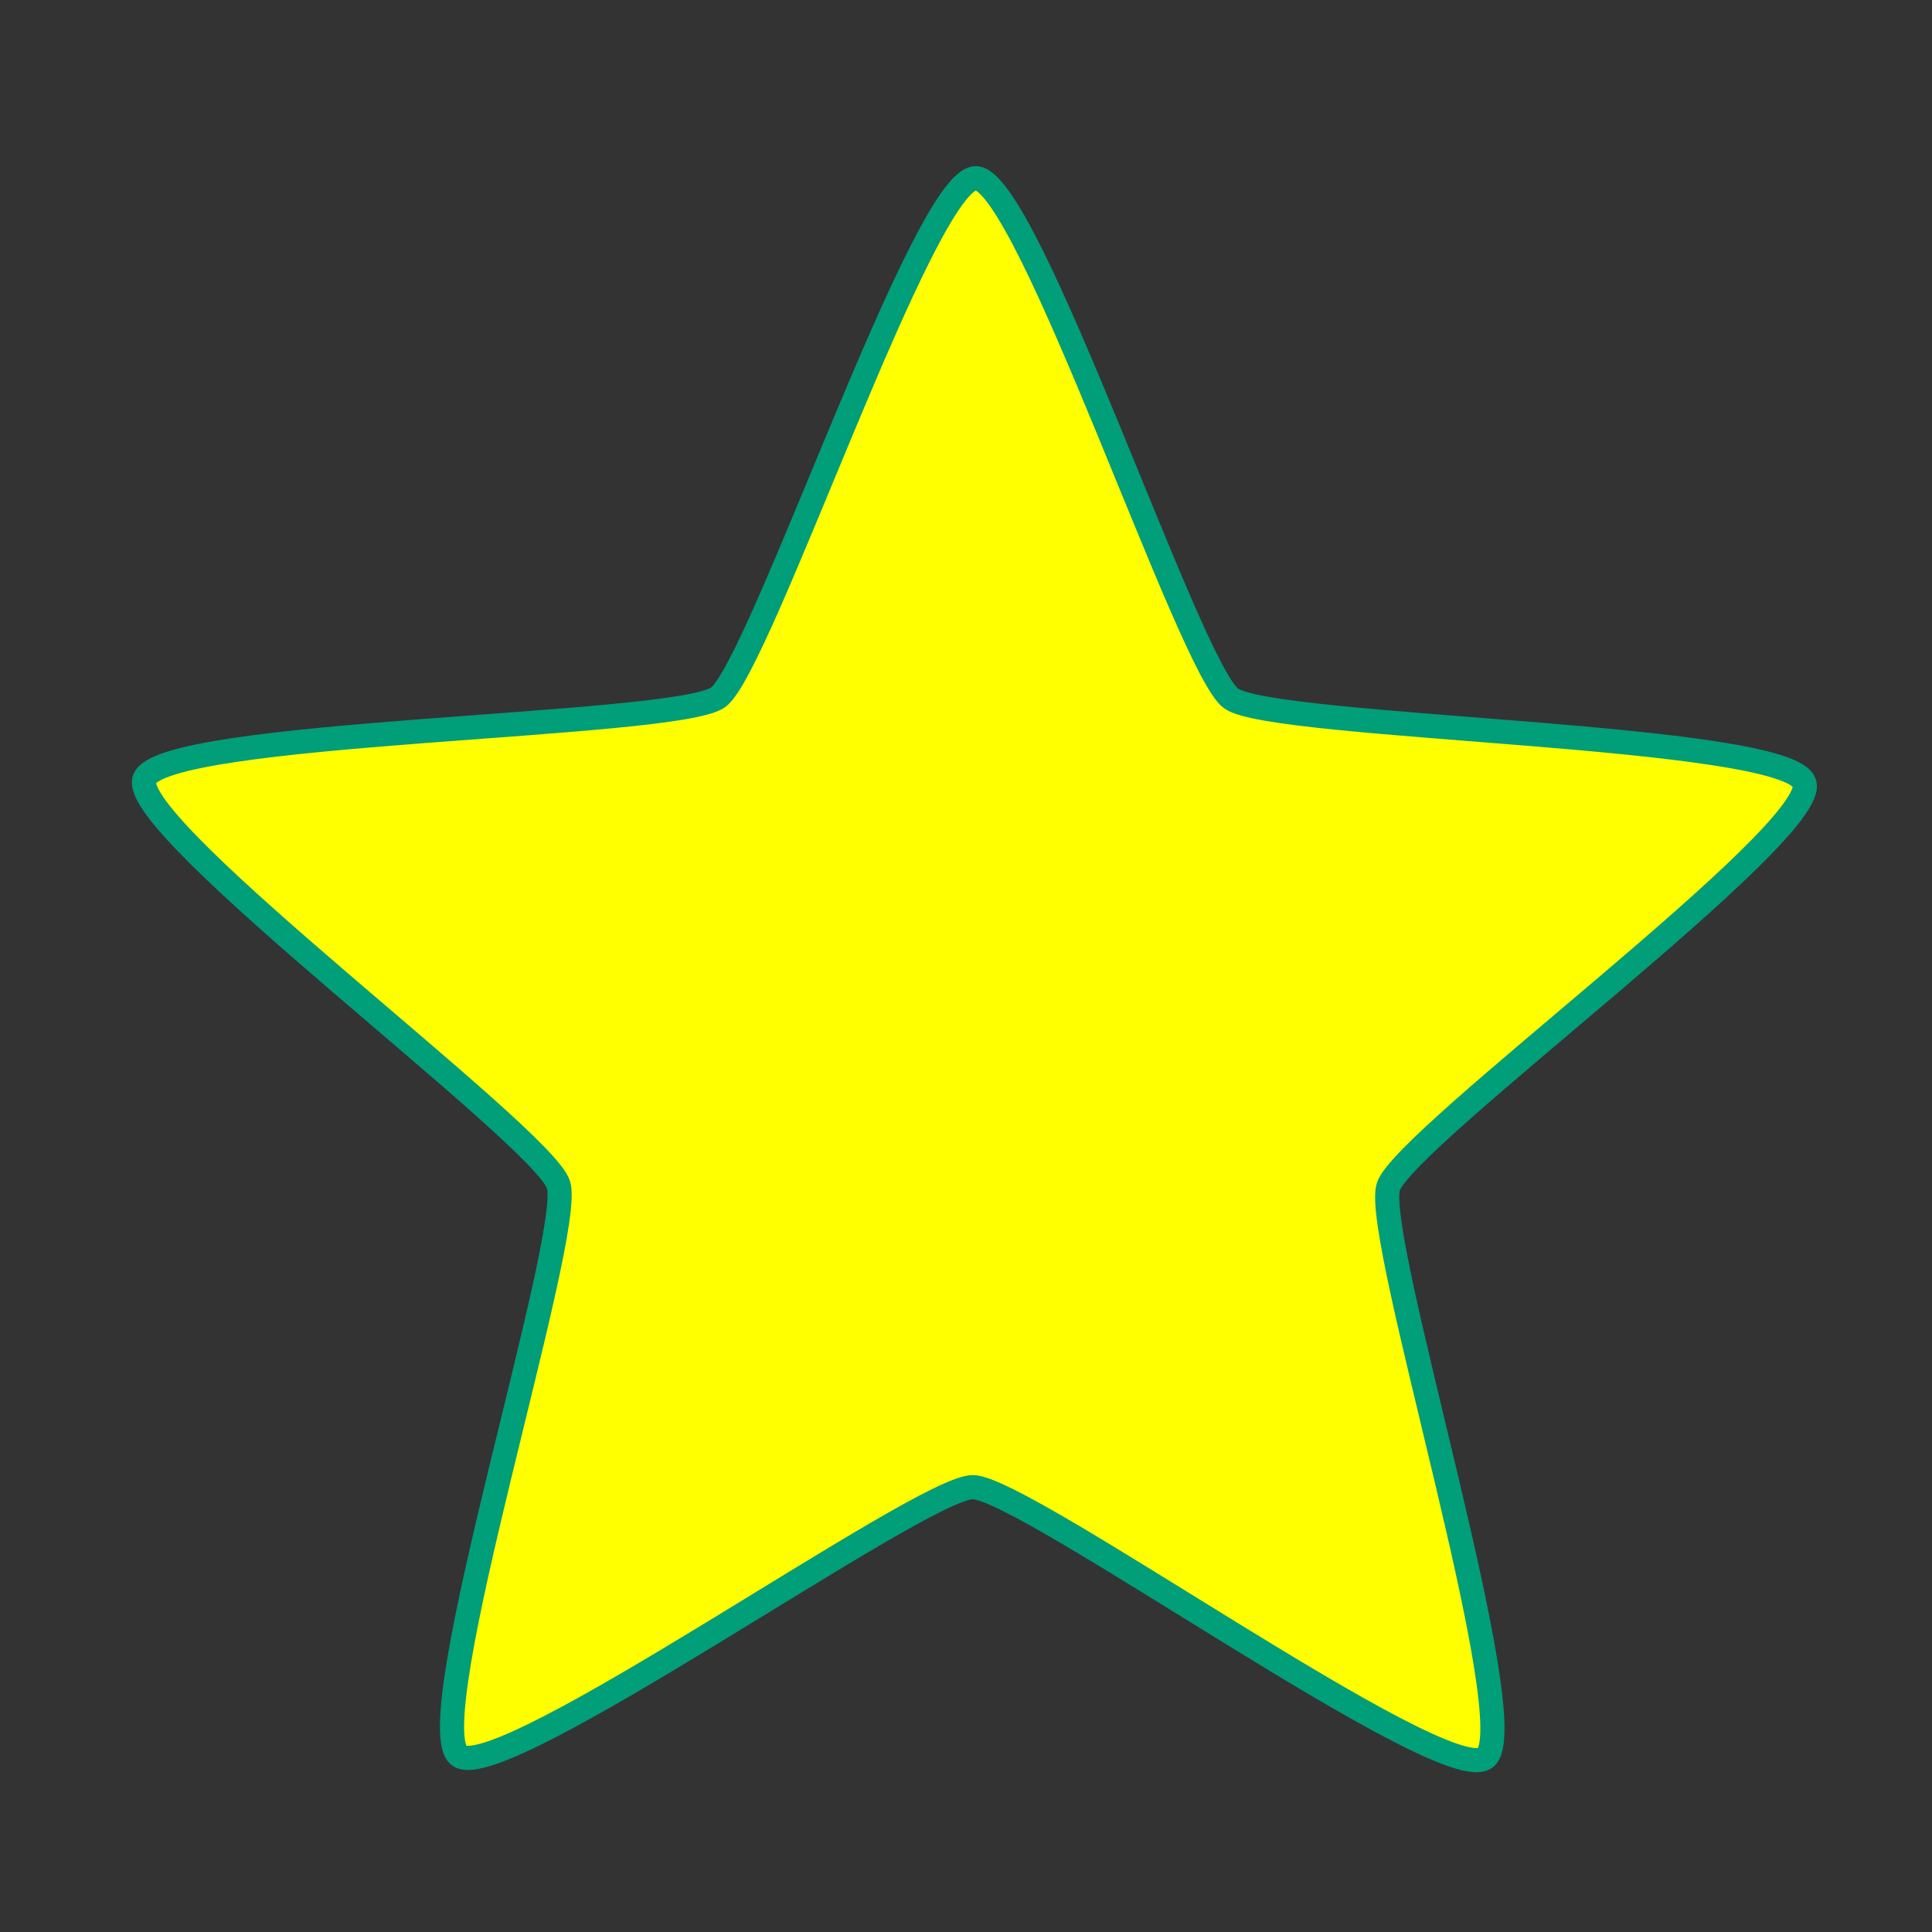<?xml version="1.0" encoding="UTF-8" standalone="no"?>
<!-- Created with Inkscape (http://www.inkscape.org/) -->

<svg
   xmlns:dc="http://purl.org/dc/elements/1.1/"
   xmlns:cc="http://creativecommons.org/ns#"
   xmlns:rdf="http://www.w3.org/1999/02/22-rdf-syntax-ns#"
   xmlns:svg="http://www.w3.org/2000/svg"
   xmlns="http://www.w3.org/2000/svg"
   xmlns:sodipodi="http://sodipodi.sourceforge.net/DTD/sodipodi-0.dtd"
   xmlns:inkscape="http://www.inkscape.org/namespaces/inkscape"
   width="16px"
   height="16px"
   id="svg2985"
   version="1.1"
   inkscape:version="0.48.2 r9819"
   sodipodi:docname="Star.png">
  <rect width="100%" height="100%" fill="#333333" stroke="none"/>
  <defs
     id="defs2987" />
  <sodipodi:namedview
     id="base"
     pagecolor="#ffffff"
     bordercolor="#666666"
     borderopacity="1.0"
     inkscape:pageopacity="0.0"
     inkscape:pageshadow="2"
     inkscape:zoom="22.197802"
     inkscape:cx="8"
     inkscape:cy="8"
     inkscape:current-layer="layer1"
     showgrid="true"
     inkscape:grid-bbox="true"
     inkscape:document-units="px"
     inkscape:window-width="842"
     inkscape:window-height="601"
     inkscape:window-x="97"
     inkscape:window-y="10"
     inkscape:window-maximized="0" />
  <g
     id="layer1"
     inkscape:label="Layer 1"
     inkscape:groupmode="layer">
    <path
       sodipodi:type="star"
       style="fill:#ffff00;fill-rule:evenodd;stroke:#009e79;stroke-width:0.2;stroke-linecap:butt;stroke-linejoin:miter;stroke-opacity:1;stroke-miterlimit:4;stroke-dasharray:none"
       id="path2993"
       sodipodi:sides="5"
       sodipodi:cx="1.1712871"
       sodipodi:cy="1.8544554"
       sodipodi:r1="7.2270417"
       sodipodi:r2="3.6135209"
       sodipodi:arg1="0.9447498"
       sodipodi:arg2="1.5730683"
       inkscape:flatsided="false"
       inkscape:rounded="0.09"
       inkscape:randomized="0"
       d="M 5.406,7.711 C 5.056,7.964 1.595,5.469 1.163,5.468 0.731,5.467 -2.741,7.946 -3.09,7.692 -3.439,7.437 -2.135,3.374 -2.268,2.963 -2.4,2.552 -5.831,0.016 -5.697,-0.394 c 0.134,-0.41 4.401,-0.426 4.751,-0.679 0.35,-0.253 1.702,-4.3 2.134,-4.299 0.432,9.813e-4 1.765,4.054 2.114,4.308 0.349,0.255 4.615,0.29 4.748,0.701 C 8.182,0.048 4.74,2.568 4.605,2.979 4.471,3.389 5.756,7.458 5.406,7.711 z"
       inkscape:transform-center-x="-0.0050740231"
       inkscape:transform-center-y="-0.68529359"
       transform="translate(6.893,6.848)" />
  </g>
</svg>
